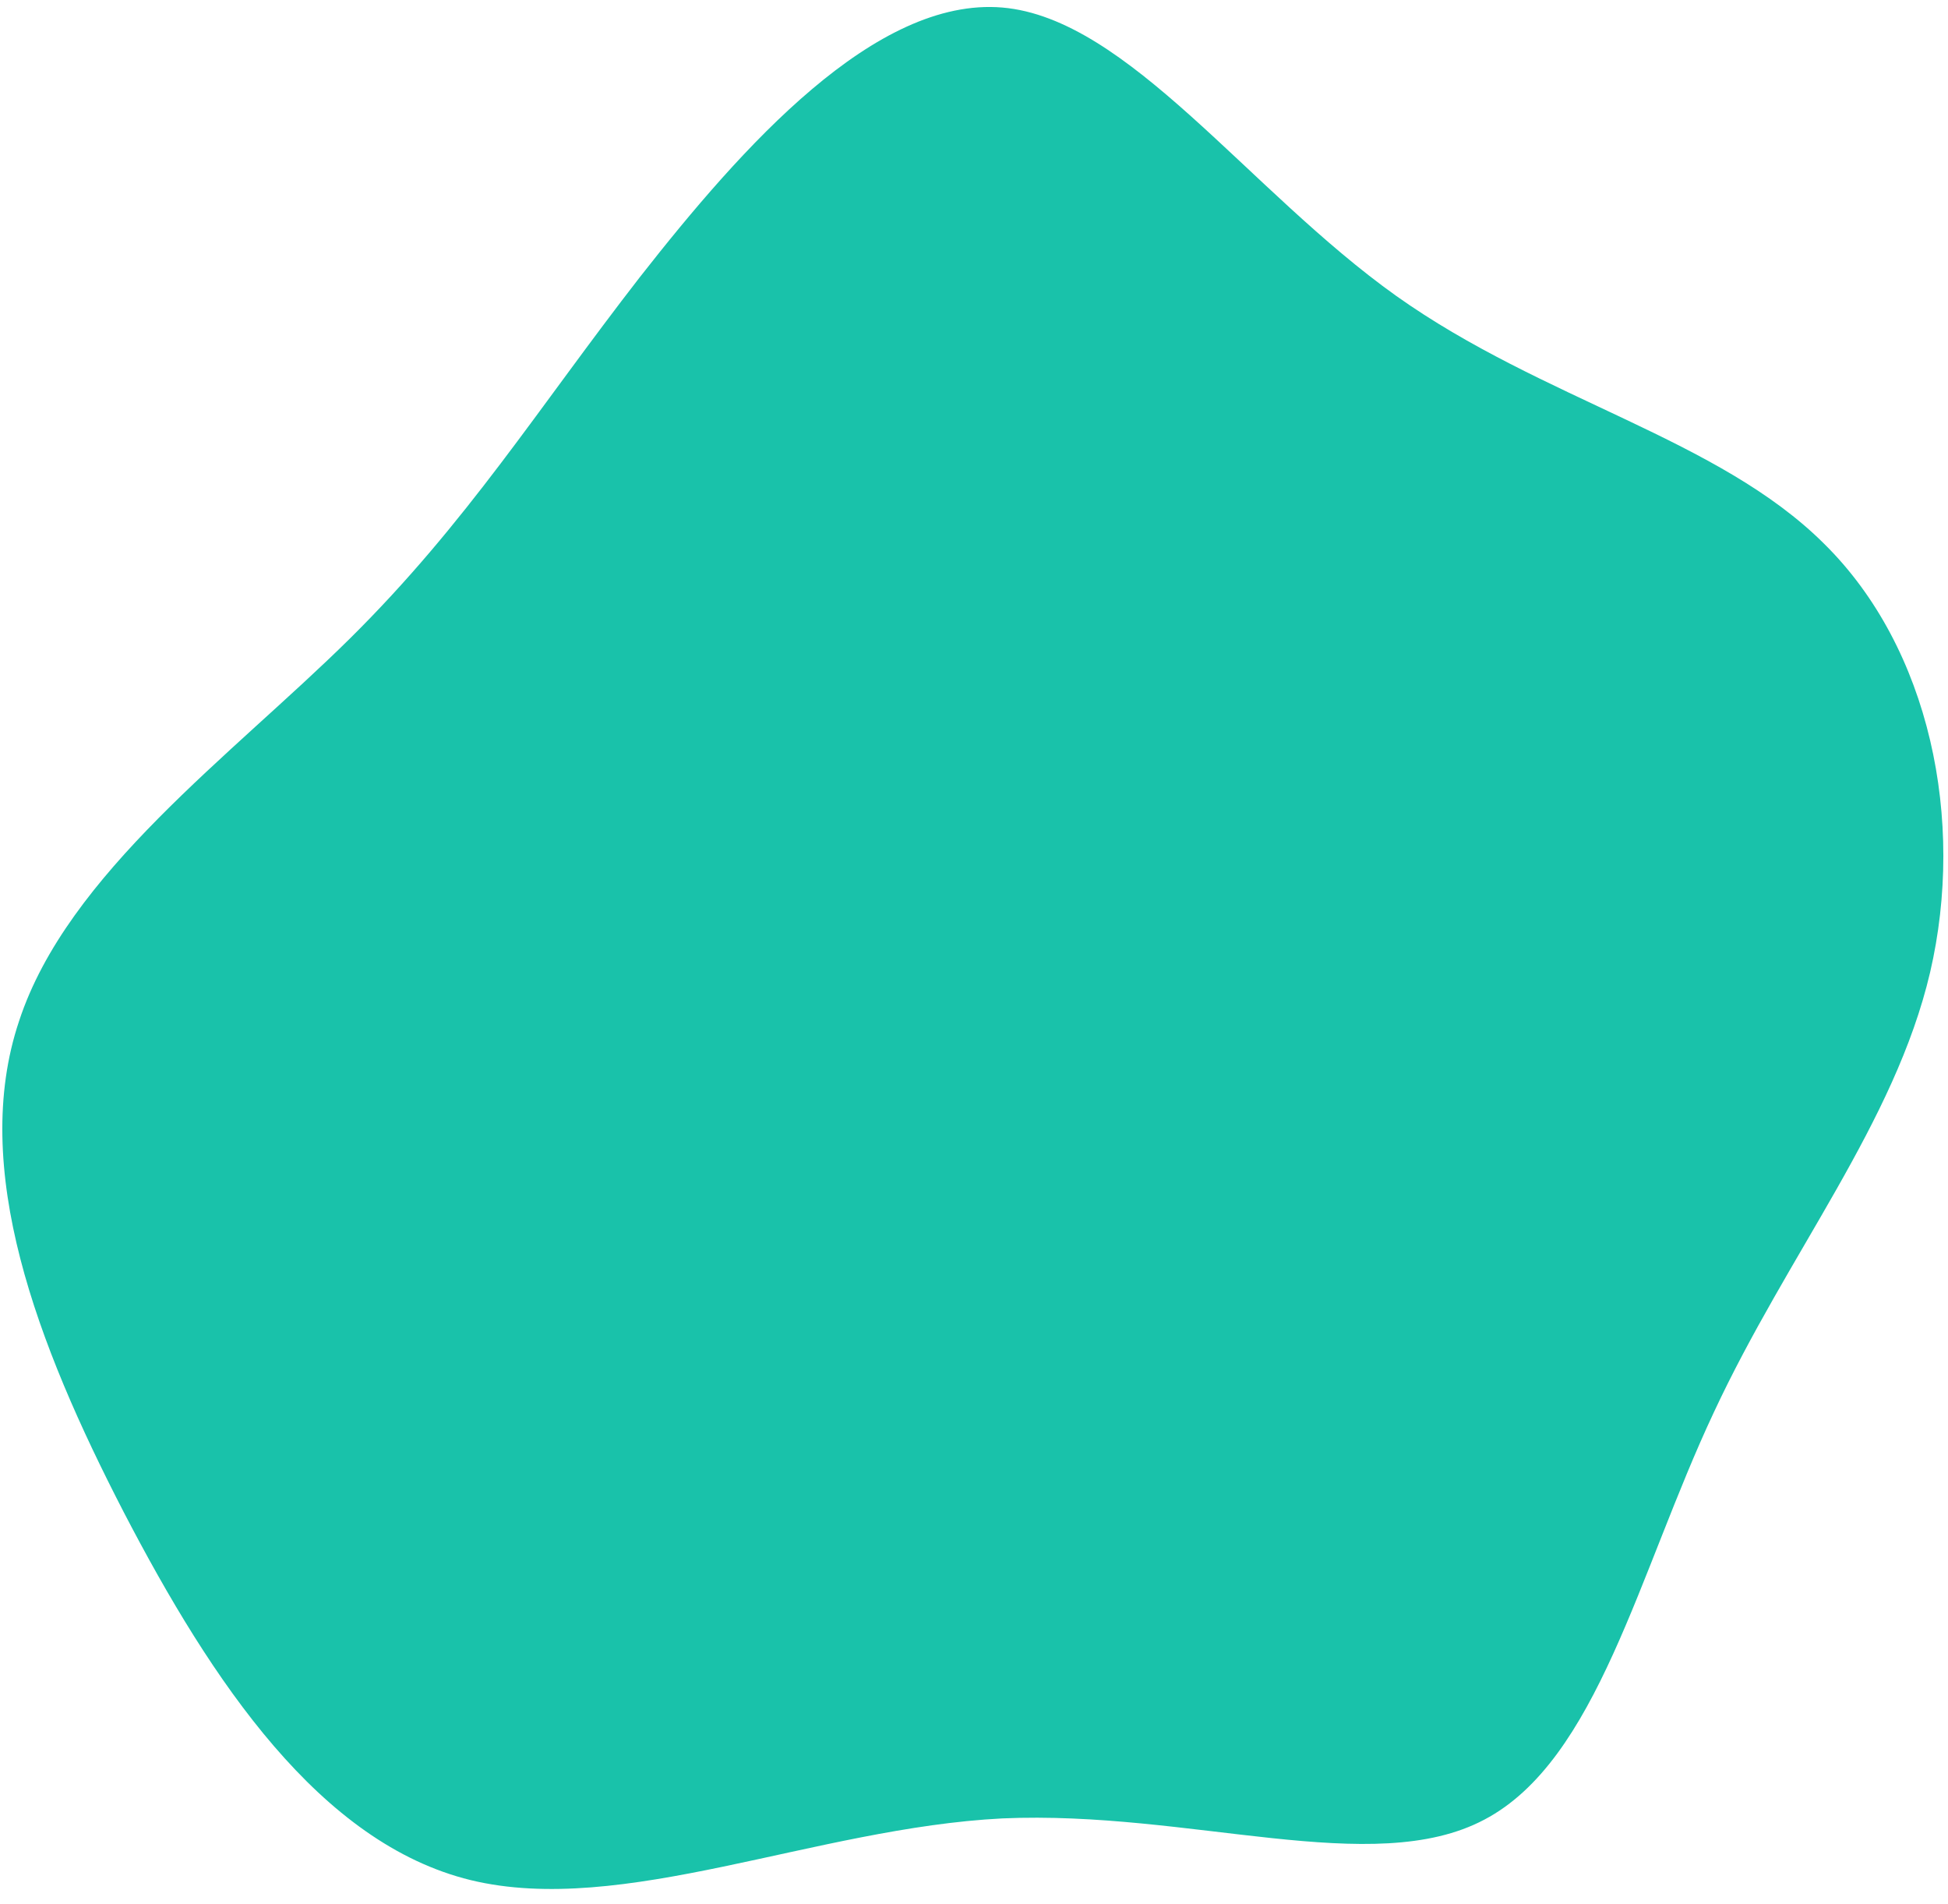 <svg xmlns="http://www.w3.org/2000/svg" width="88" height="86" viewBox="0 0 88 86" fill="none">
  <path d="M63.073 13.364C69.714 18.081 77.629 19.796 82.411 24.566C87.192 29.282 88.786 37.054 87.192 43.914C85.598 50.721 80.764 56.617 77.417 63.798C74.017 71.034 72.157 79.502 67.057 82.182C62.011 84.862 53.776 81.753 45.276 82.128C36.829 82.557 28.117 86.577 21.264 84.915C14.463 83.254 9.576 75.965 5.592 68.3C1.66 60.69 -1.368 52.758 0.863 46.112C3.042 39.466 10.479 34.106 15.792 28.854C21.104 23.601 24.292 18.456 28.913 12.507C33.535 6.611 39.539 -0.142 45.276 0.34C50.961 0.823 56.379 8.594 63.073 13.364Z" fill="#19C2AA"/>
</svg>